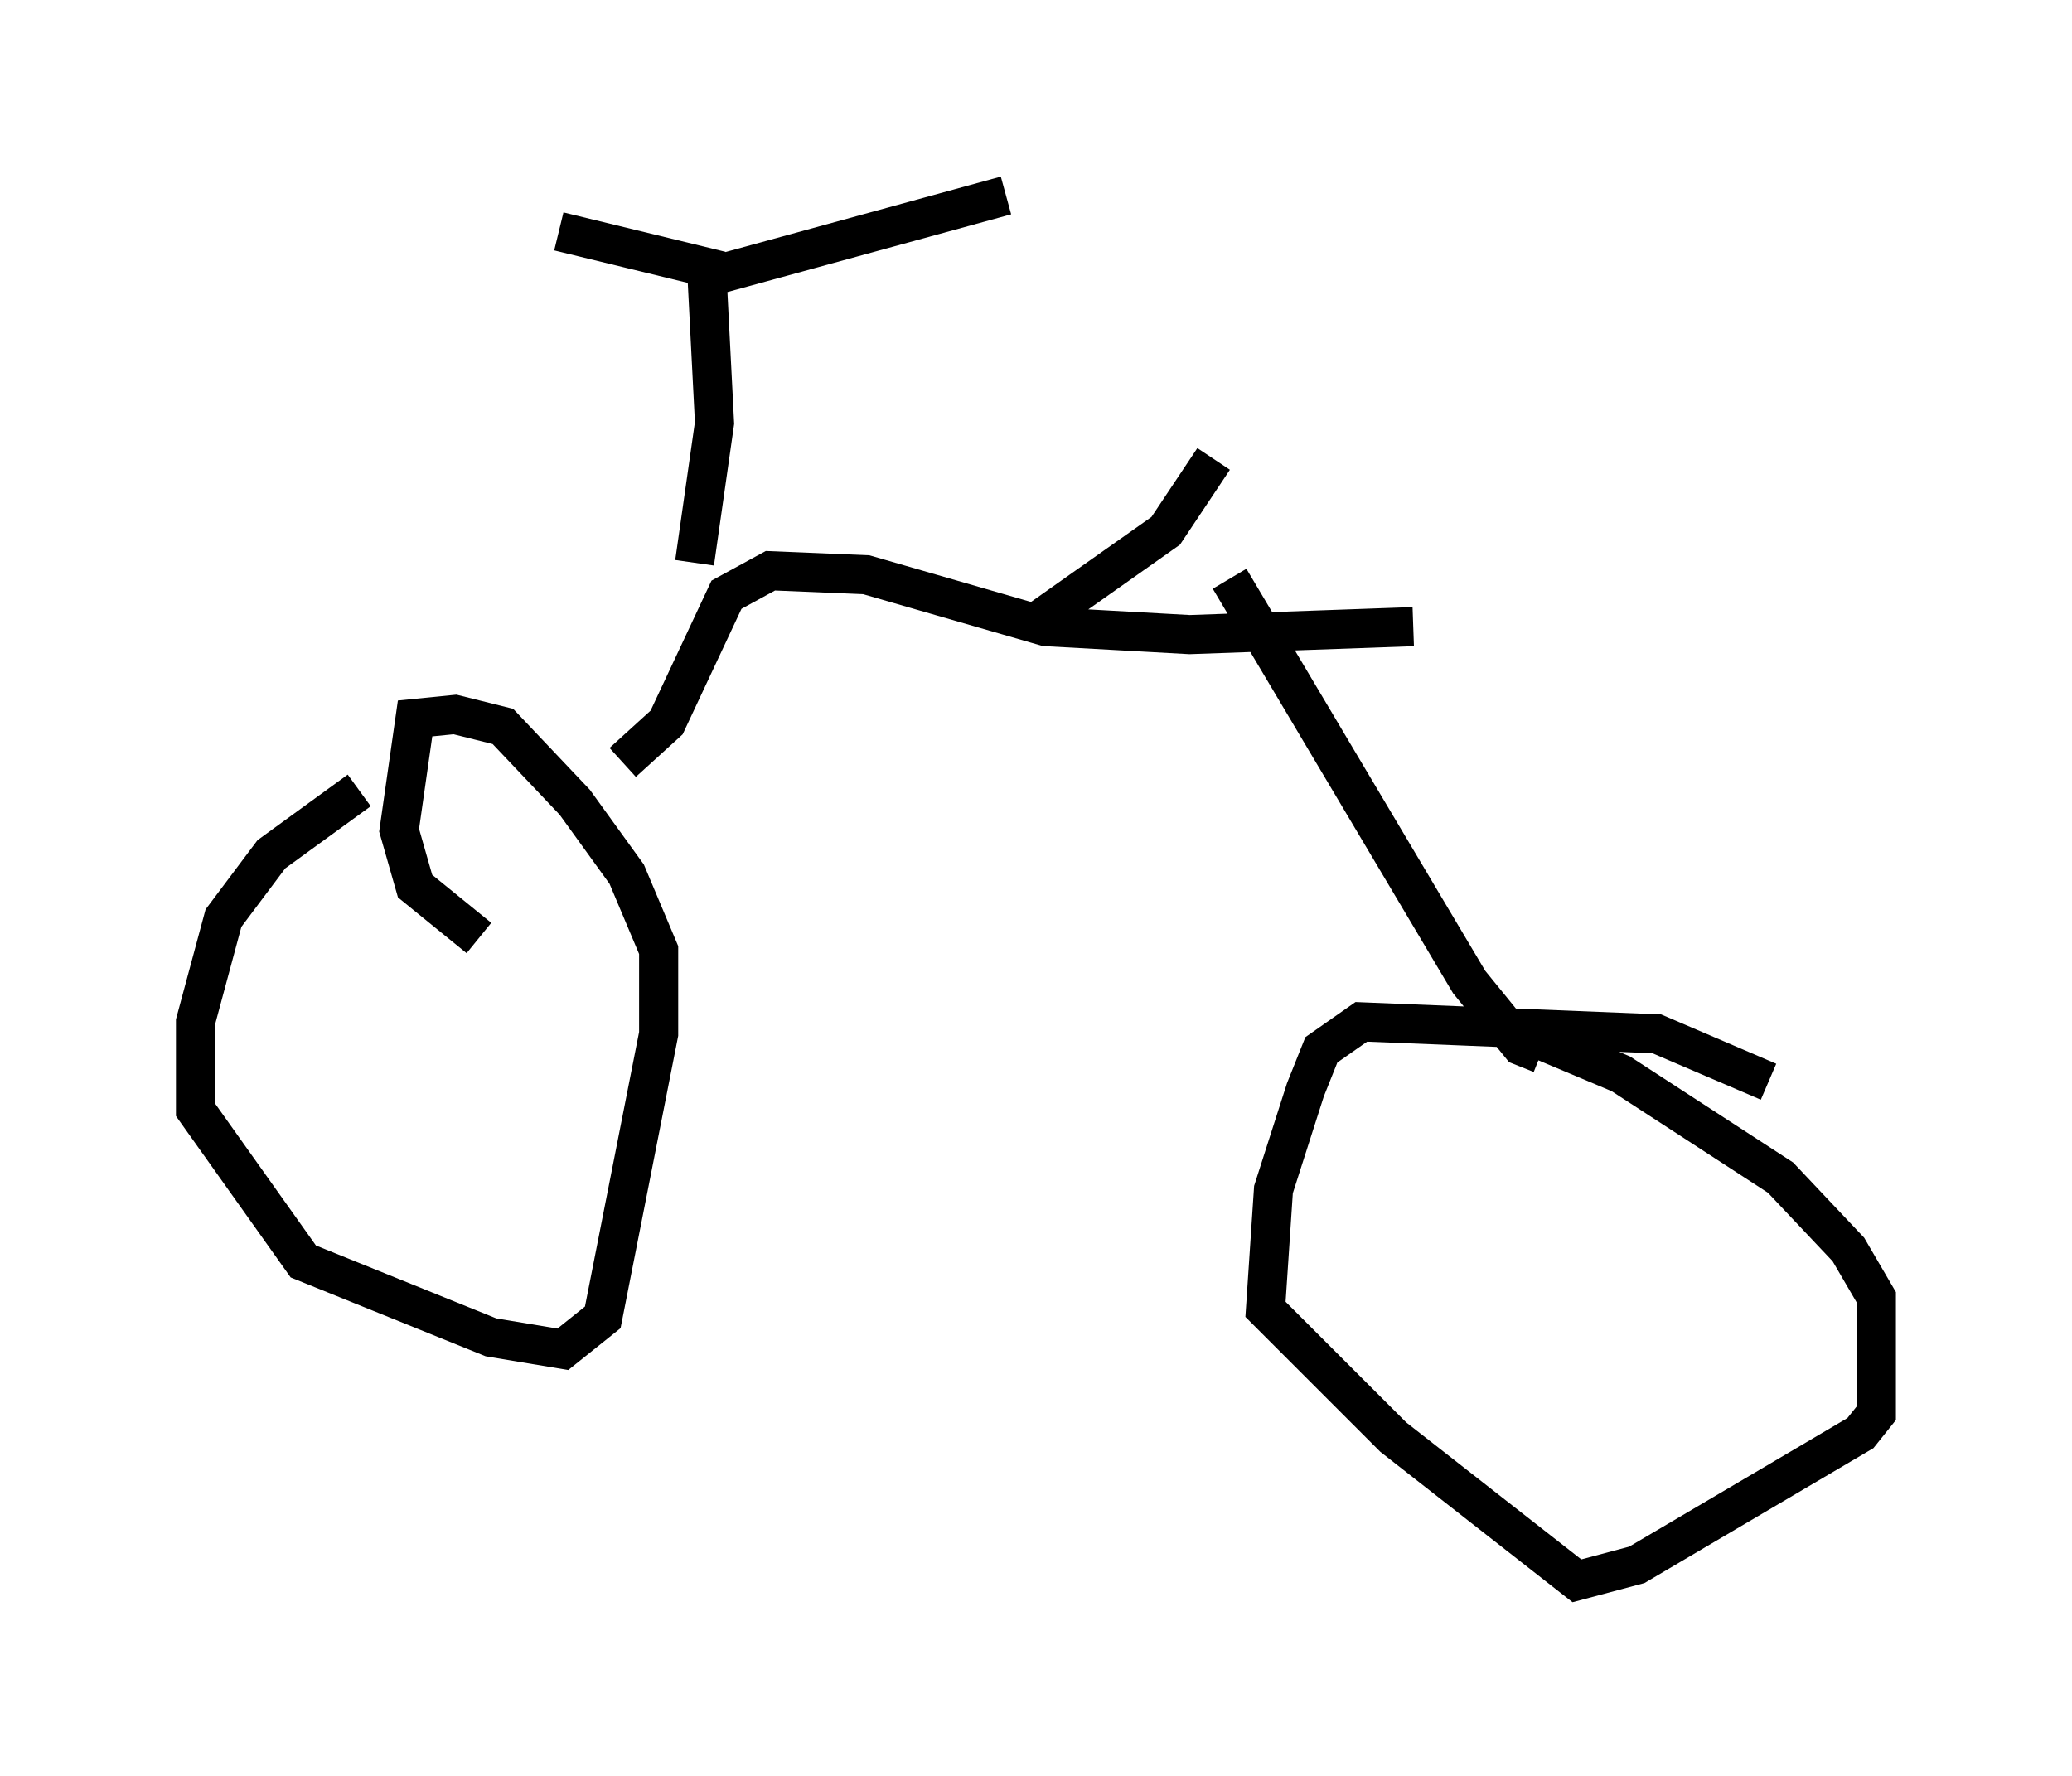 <?xml version="1.0" encoding="utf-8" ?>
<svg baseProfile="full" height="45.423" version="1.1" width="52.978" xmlns="http://www.w3.org/2000/svg" xmlns:ev="http://www.w3.org/2001/xml-events" xmlns:xlink="http://www.w3.org/1999/xlink"><defs /><rect fill="white" height="45.423" width="52.978" x="0" y="0" /><path d="M12.452, 19.088 m-3.267, 1.123 l-2.246, 1.633 -1.225, 1.633 l-0.715, 2.654 0.0, 2.246 l2.756, 3.879 4.798, 1.94 l1.838, 0.306 1.021, -0.817 l1.429, -7.248 0.0, -2.144 l-0.817, -1.94 -1.327, -1.838 l-1.838, -1.94 -1.225, -0.306 l-1.021, 0.102 -0.408, 2.858 l0.408, 1.429 1.633, 1.327 m32.973, 3.675 l-2.858, -1.225 -7.554, -0.306 l-1.021, 0.715 -0.408, 1.021 l-0.817, 2.552 -0.204, 3.063 l3.267, 3.267 4.696, 3.675 l1.531, -0.408 5.717, -3.369 l0.408, -0.51 0.0, -2.96 l-0.715, -1.225 -1.735, -1.838 l-4.083, -2.654 -1.94, -0.817 m-0.102, 0.306 l-0.51, -0.204 -1.327, -1.633 l-6.125, -10.311 m-15.517, 4.696 l1.123, -1.021 1.531, -3.267 l1.123, -0.613 2.45, 0.102 l4.594, 1.327 3.675, 0.204 l5.717, -0.204 m-18.375, -1.633 l0.51, -3.573 -0.204, -3.981 l-3.777, -0.919 m3.981, 1.123 l7.452, -2.042 m0.613, 11.025 l3.471, -2.45 1.225, -1.838 " fill="none" stroke="black" stroke-width="1" /></svg>